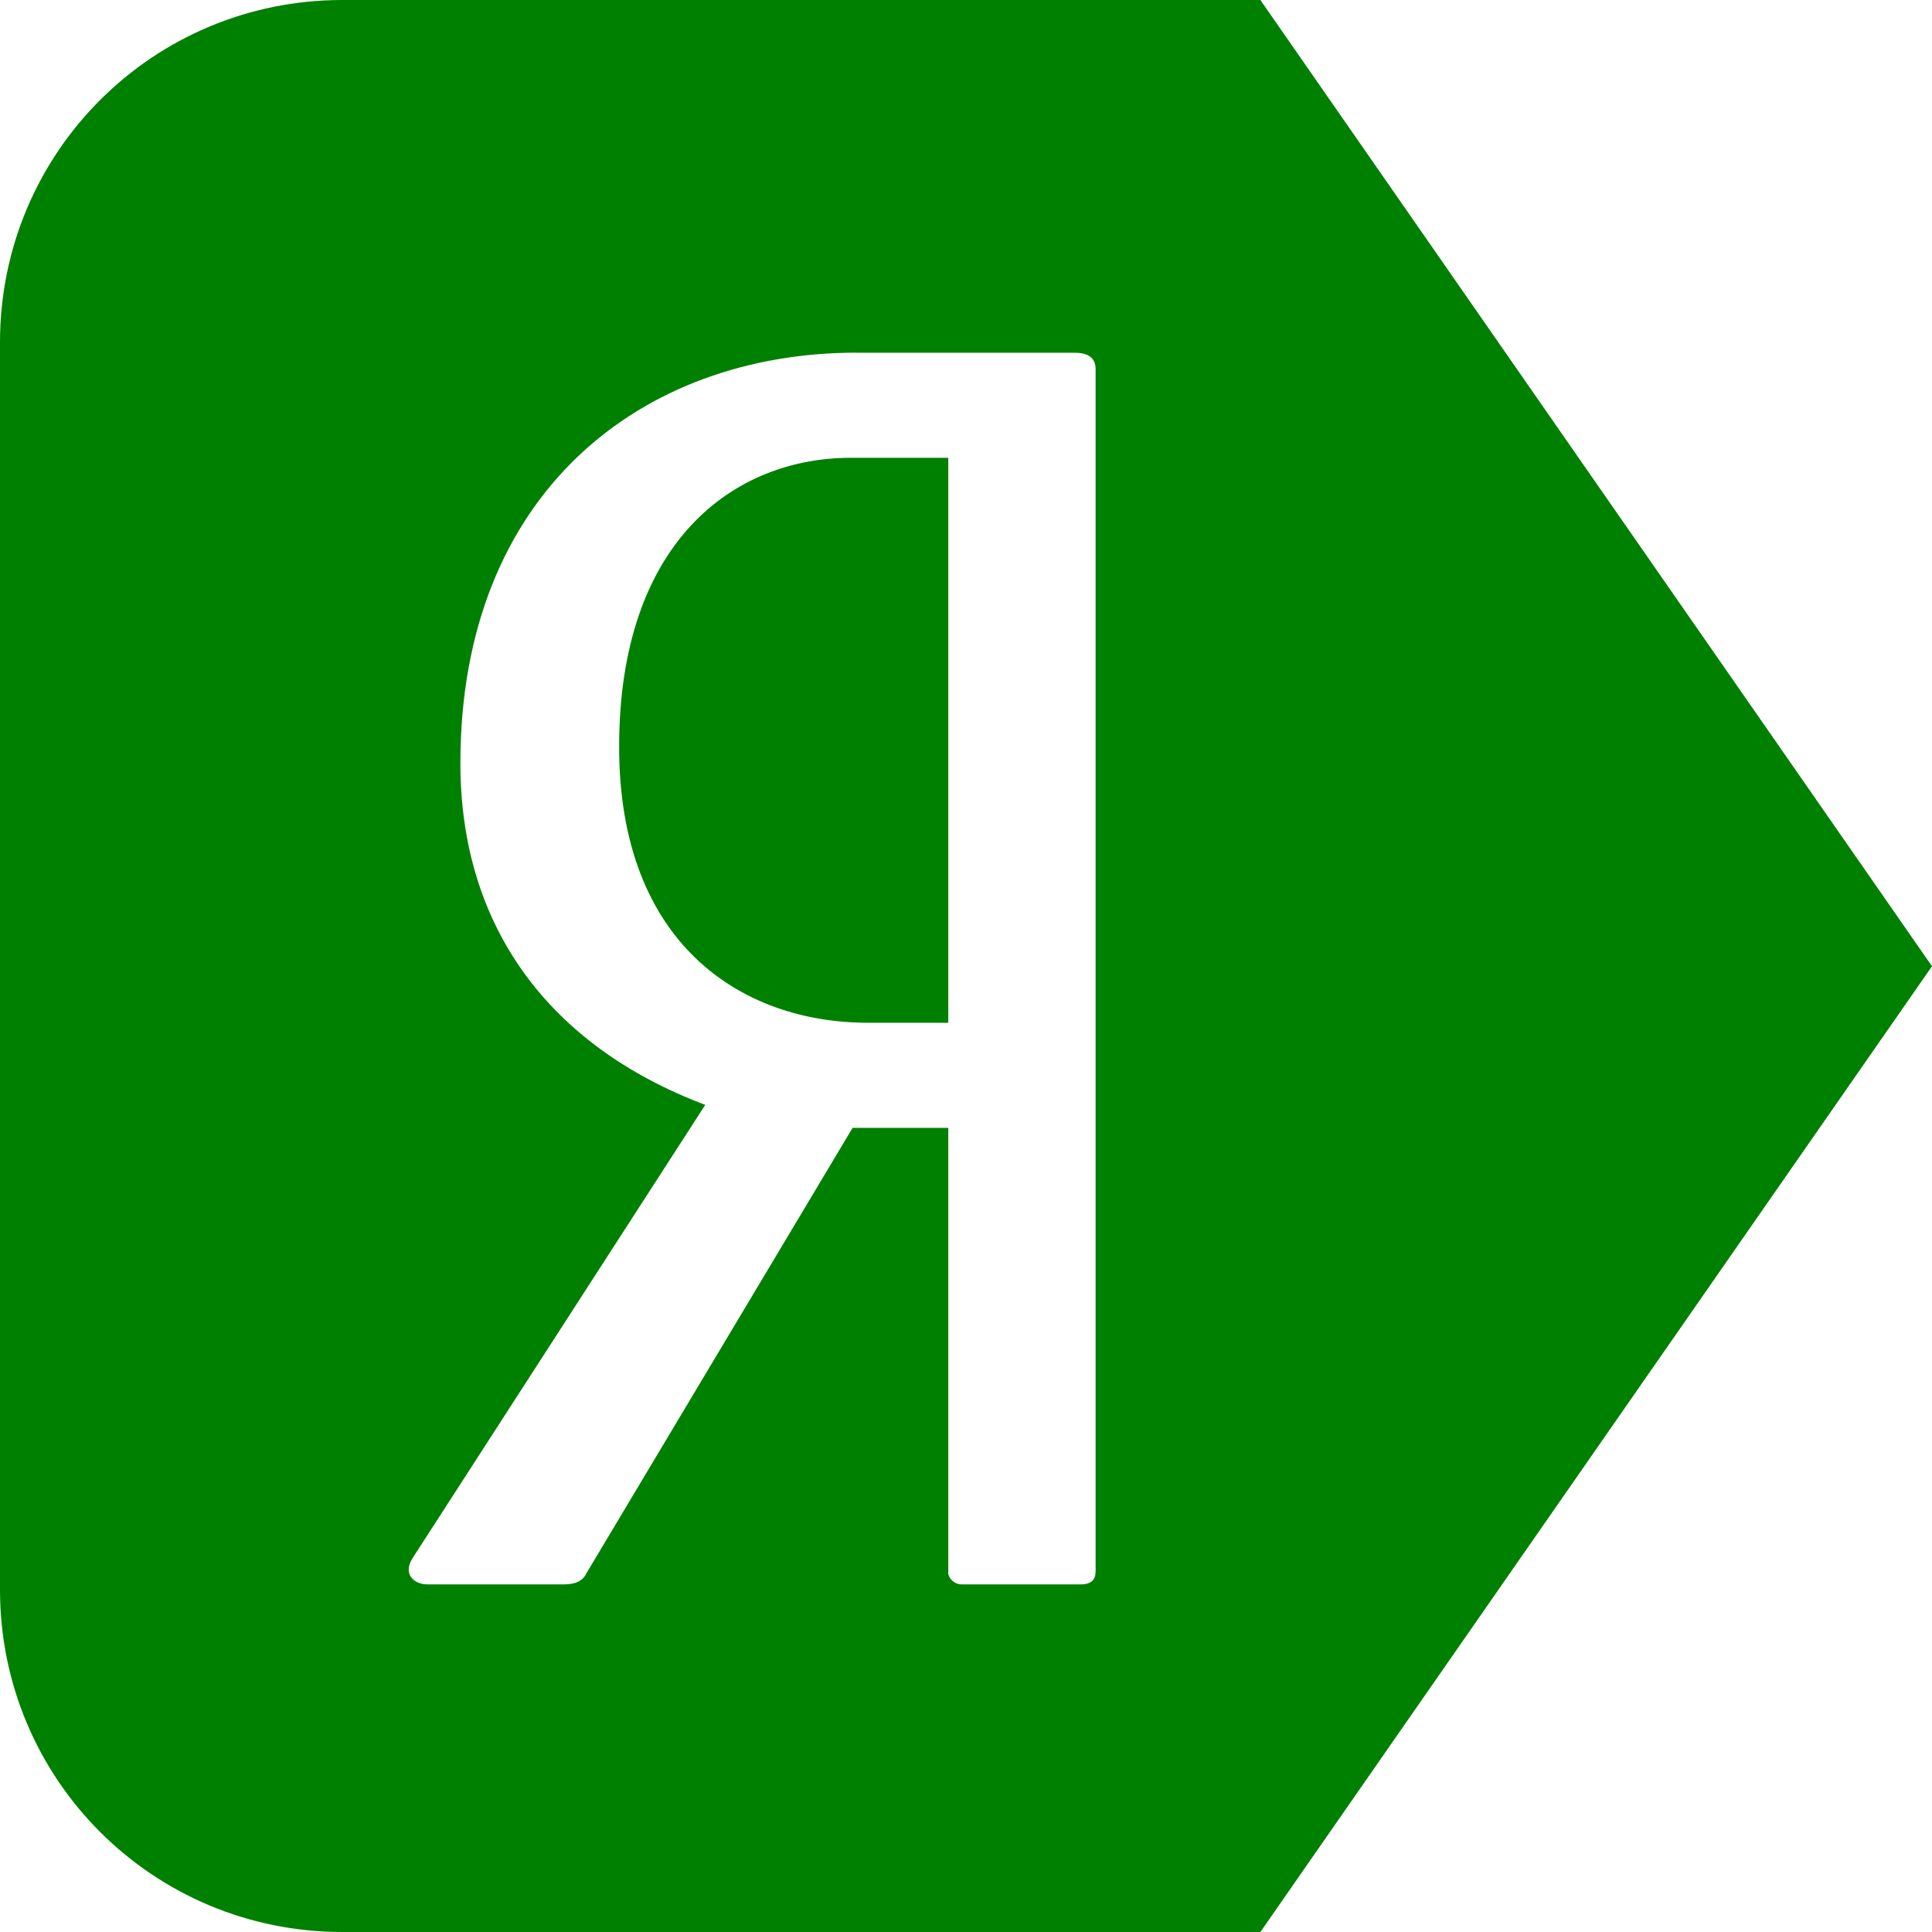 <svg width="40" height="40" viewBox="0 0 24 24" fill="none" xmlns="http://www.w3.org/2000/svg">
<path d="M4.253 0C1.897 0 0 1.897 0 4.253V19.747C0 22.103 1.897 24 4.253 24H15.657L24 12.003L15.657 2.4e-05H4.253V0ZM10.639 4.382H13.348C13.515 4.382 13.61 4.442 13.61 4.586V19.52C13.61 19.621 13.562 19.682 13.42 19.682H11.946C11.852 19.682 11.78 19.601 11.78 19.54V14.011H10.591L7.287 19.54C7.24 19.642 7.145 19.682 7.002 19.682H5.314C5.125 19.682 5.006 19.54 5.125 19.356L8.761 13.725C6.812 12.991 5.719 11.501 5.719 9.481C5.719 6.115 7.977 4.381 10.639 4.381L10.639 4.382ZM10.568 5.687C9.118 5.687 7.691 6.727 7.691 9.278C7.691 11.726 9.213 12.705 10.781 12.705H11.78V5.687H10.568Z" fill="green"/>
</svg>
